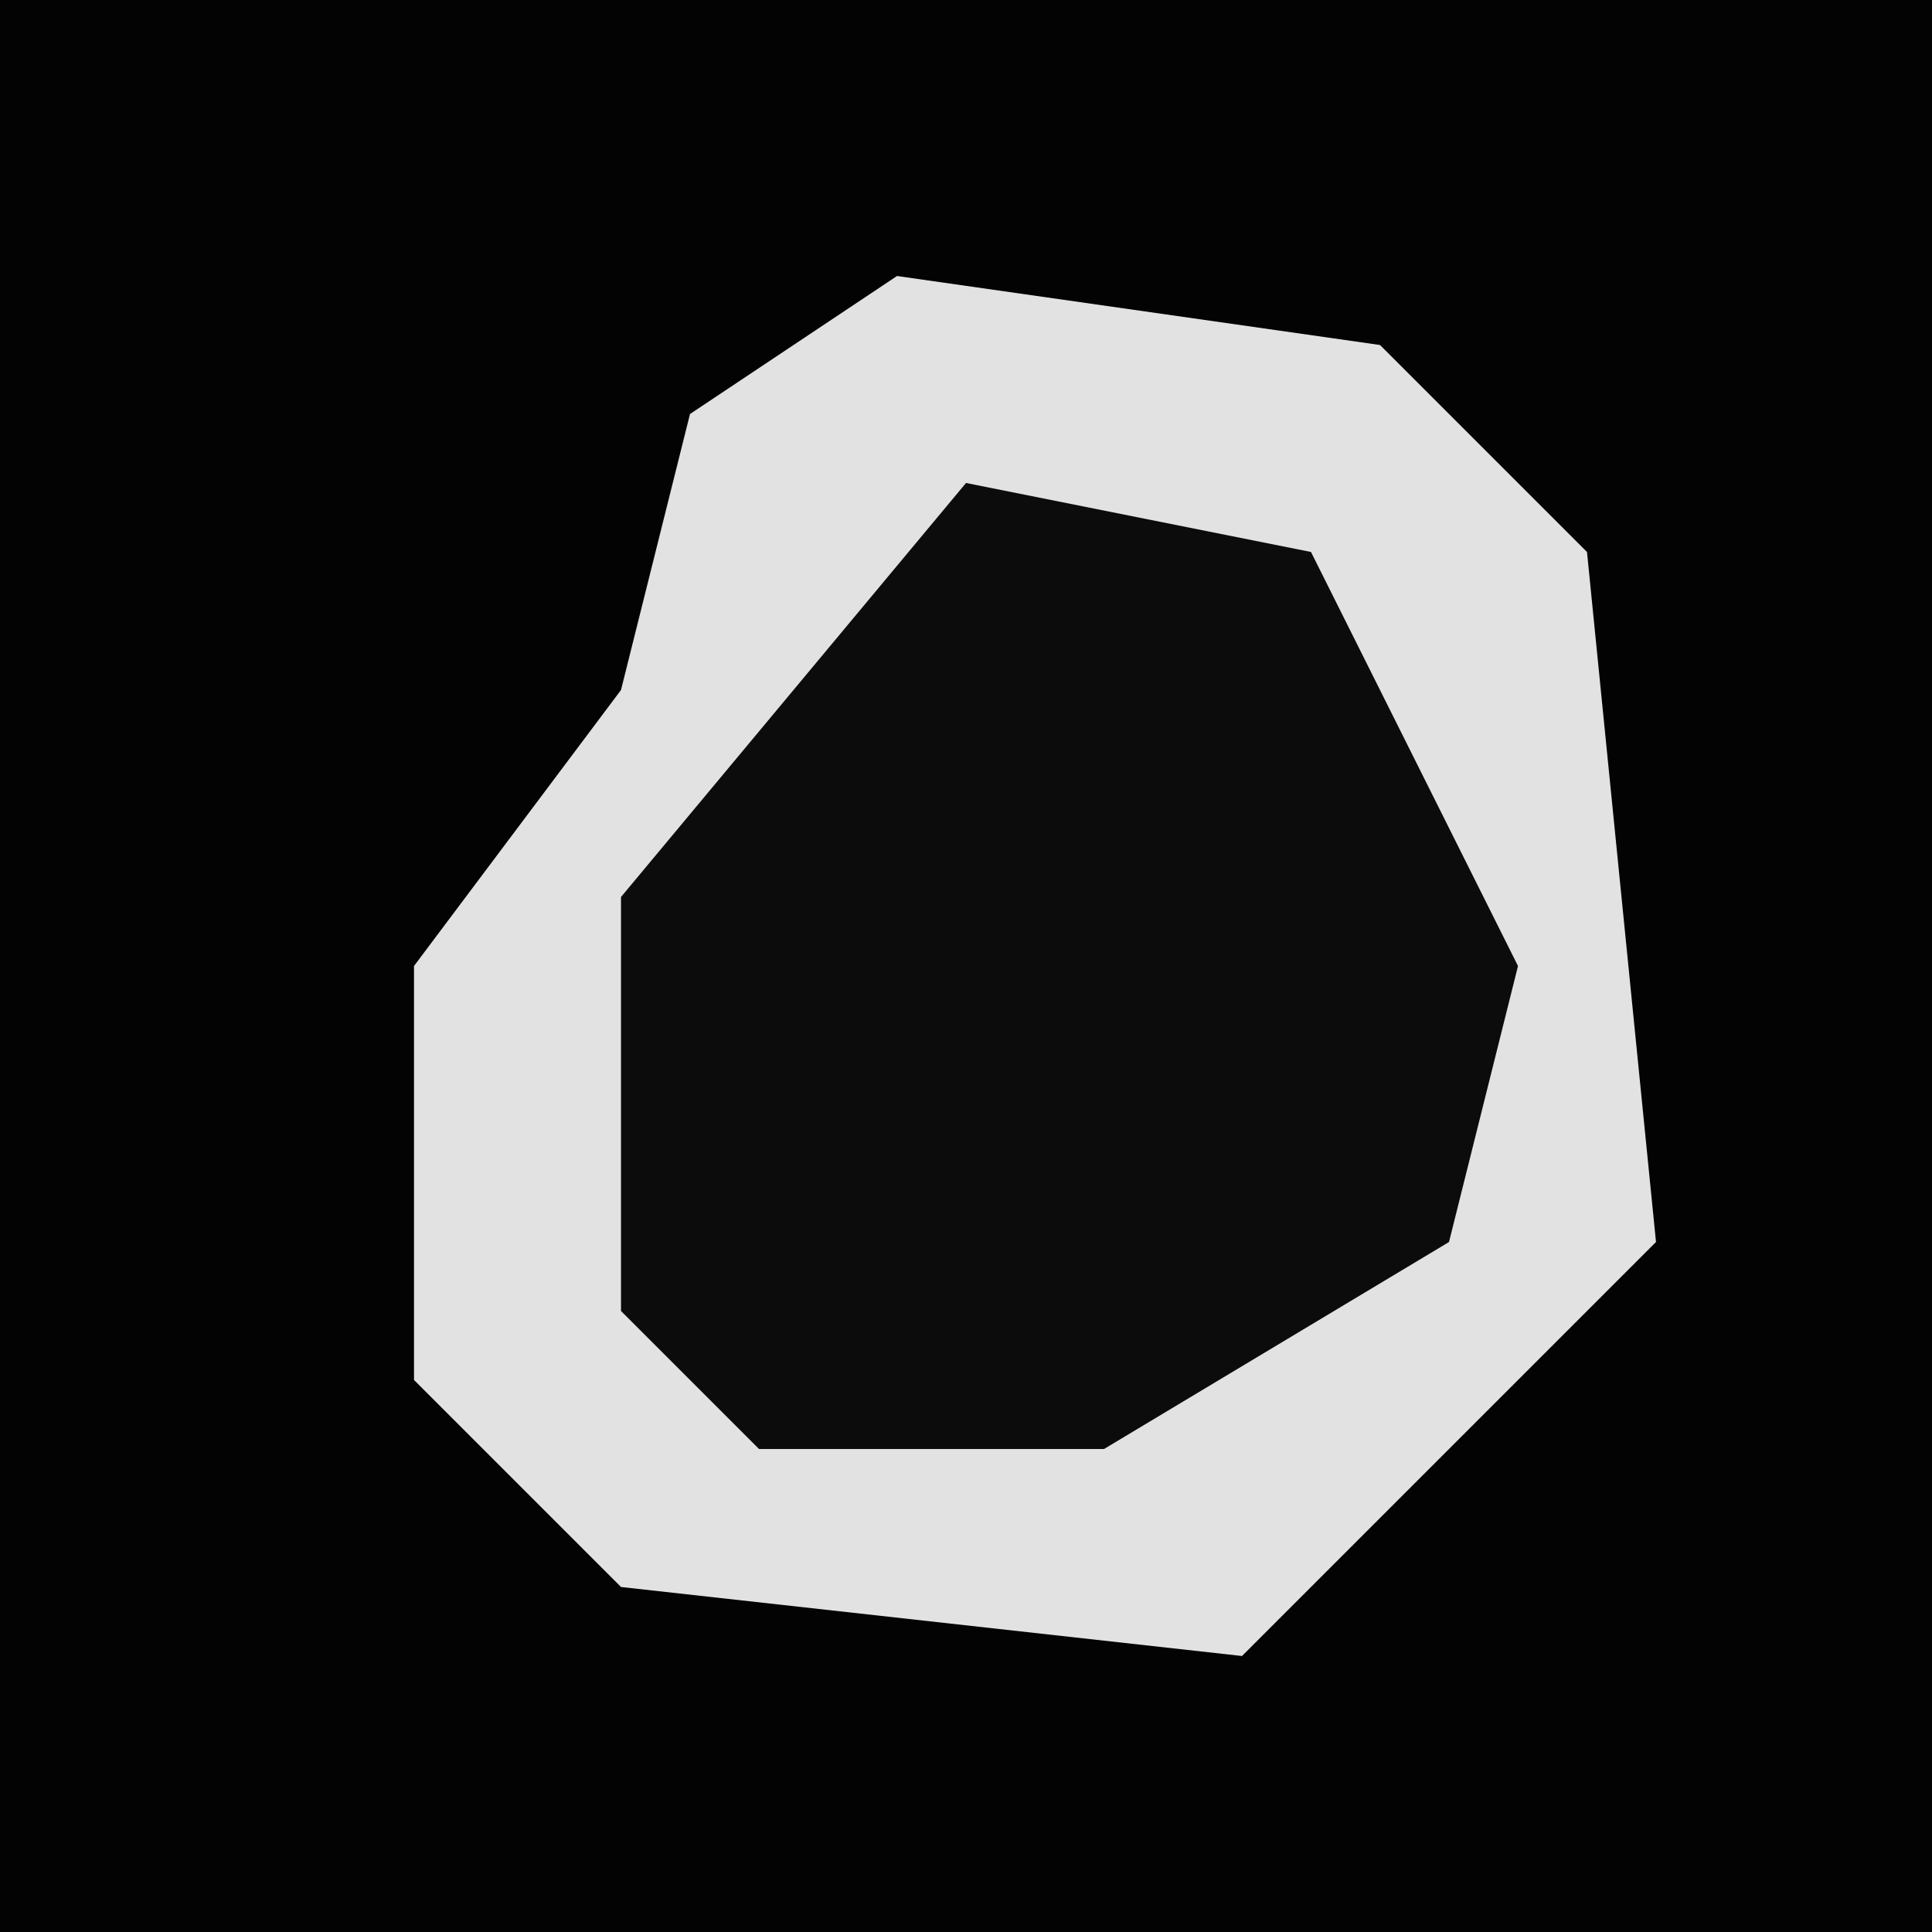 <?xml version="1.0" encoding="UTF-8"?>
<svg version="1.1" xmlns="http://www.w3.org/2000/svg" width="28" height="28">
<path d="M0,0 L28,0 L28,28 L0,28 Z " fill="#030303" transform="translate(0,0)"/>
<path d="M0,0 L7,1 L10,4 L11,14 L6,19 L5,20 L-4,19 L-7,16 L-7,10 L-4,6 L-3,2 Z " fill="#E2E2E2" transform="translate(13,4)"/>
<path d="M0,0 L5,1 L8,7 L7,11 L2,14 L-3,14 L-5,12 L-5,6 Z " fill="#0C0C0C" transform="translate(14,7)"/>
</svg>
